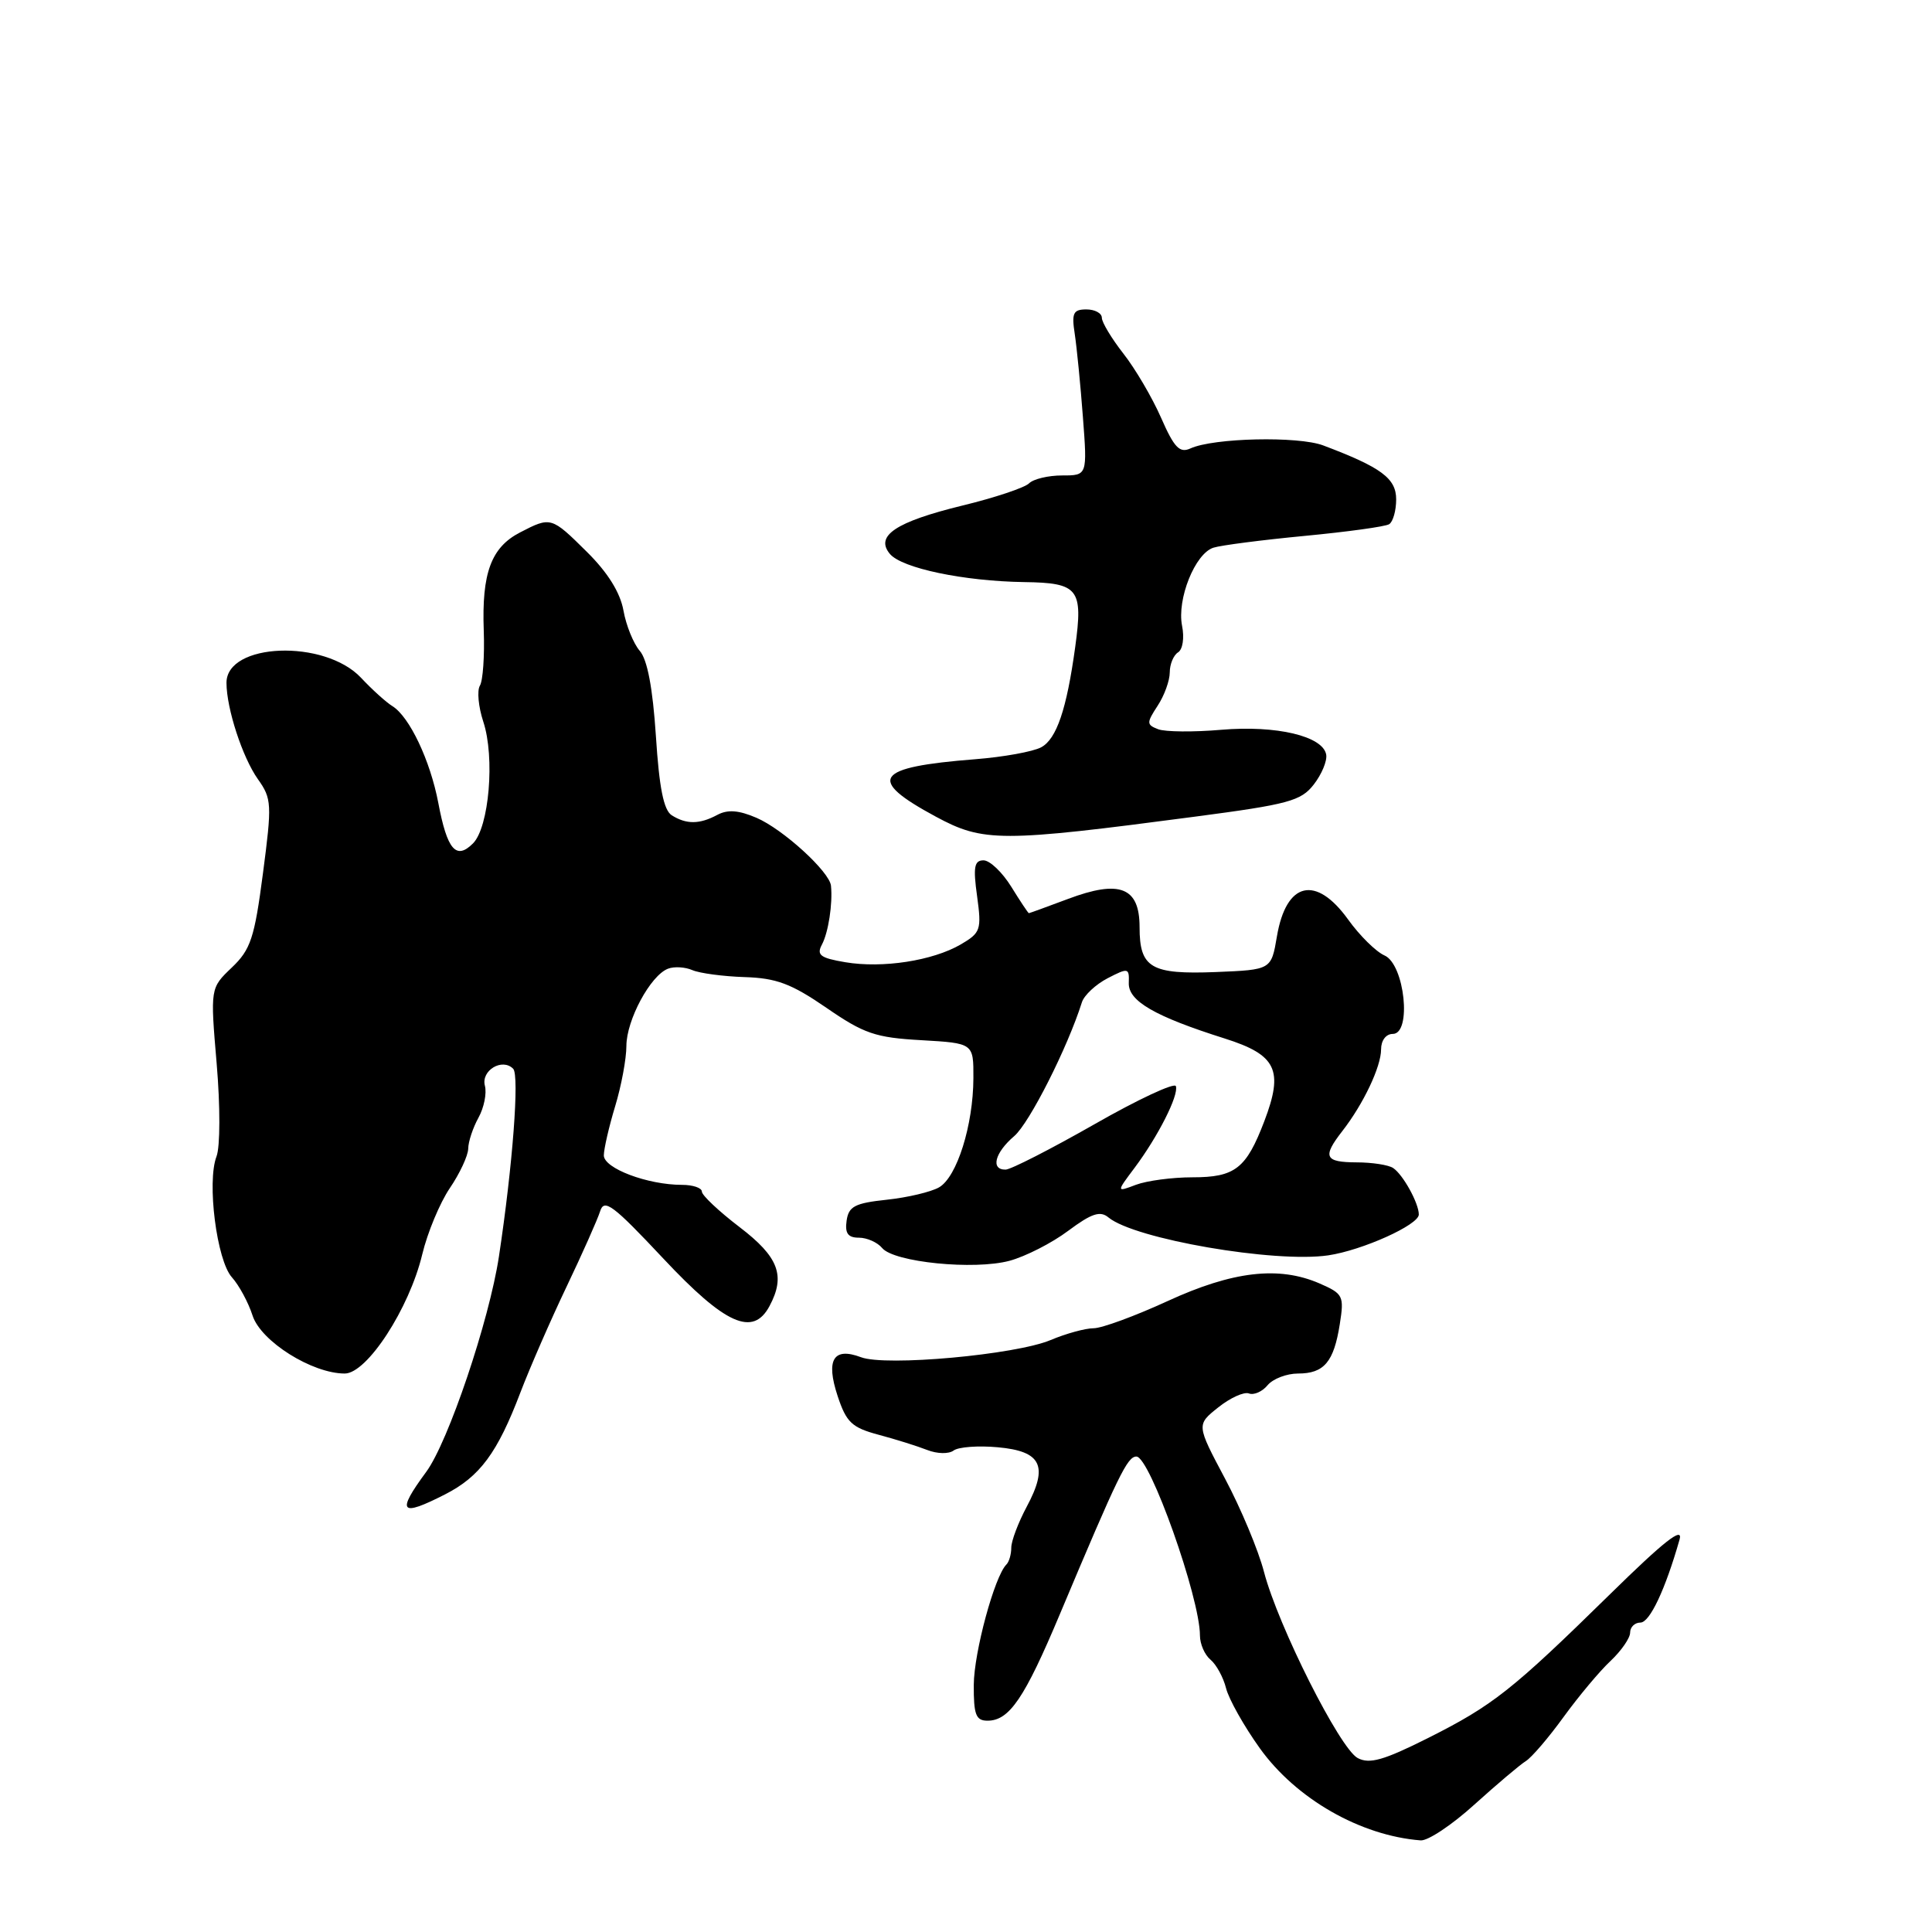 <?xml version="1.0" encoding="UTF-8" standalone="no"?>
<!DOCTYPE svg PUBLIC "-//W3C//DTD SVG 1.1//EN" "http://www.w3.org/Graphics/SVG/1.1/DTD/svg11.dtd" >
<svg xmlns="http://www.w3.org/2000/svg" xmlns:xlink="http://www.w3.org/1999/xlink" version="1.1" viewBox="0 0 256 256">
 <g >
 <path fill="currentColor"
d=" M 195.37 239.11 C 198.34 236.43 201.40 233.84 202.17 233.36 C 202.94 232.89 205.20 230.25 207.19 227.50 C 209.19 224.75 211.98 221.41 213.41 220.08 C 214.83 218.74 216.00 217.05 216.00 216.33 C 216.00 215.60 216.61 215.00 217.36 215.00 C 218.60 215.00 220.66 210.63 222.55 204.00 C 223.06 202.20 220.50 204.21 213.38 211.20 C 200.33 224.00 197.83 225.97 189.18 230.32 C 183.34 233.25 181.46 233.78 179.90 232.95 C 177.53 231.68 169.37 215.47 167.49 208.30 C 166.75 205.43 164.42 199.87 162.33 195.94 C 158.53 188.79 158.53 188.79 161.42 186.49 C 163.01 185.22 164.84 184.39 165.49 184.64 C 166.15 184.89 167.26 184.40 167.96 183.55 C 168.67 182.70 170.48 182.00 172.00 182.00 C 175.45 182.00 176.74 180.47 177.53 175.45 C 178.12 171.71 177.98 171.43 174.84 170.06 C 169.45 167.72 163.33 168.43 154.69 172.41 C 150.40 174.38 146.00 176.00 144.91 176.00 C 143.83 176.00 141.26 176.70 139.22 177.56 C 134.56 179.52 117.36 181.08 114.09 179.84 C 110.43 178.46 109.40 180.16 110.99 184.98 C 112.15 188.48 112.87 189.16 116.41 190.11 C 118.66 190.71 121.56 191.62 122.86 192.13 C 124.19 192.65 125.72 192.68 126.36 192.20 C 126.99 191.73 129.62 191.53 132.21 191.77 C 138.00 192.29 138.95 194.24 136.04 199.66 C 134.92 201.76 134.00 204.19 134.00 205.07 C 134.00 205.95 133.71 206.96 133.35 207.31 C 131.78 208.88 129.06 218.92 129.03 223.25 C 129.01 227.21 129.31 228.00 130.85 228.00 C 133.74 228.00 135.75 225.05 140.44 213.88 C 148.22 195.38 149.38 193.00 150.58 193.00 C 152.36 193.00 159.00 211.71 159.00 216.72 C 159.00 217.84 159.63 219.28 160.40 219.92 C 161.17 220.56 162.10 222.26 162.46 223.70 C 162.82 225.14 164.83 228.72 166.93 231.65 C 171.73 238.35 180.26 243.24 188.24 243.86 C 189.20 243.94 192.41 241.80 195.37 239.11 Z  M 58.96 198.02 C 63.59 195.66 65.91 192.52 68.96 184.50 C 70.22 181.20 72.97 174.90 75.07 170.50 C 77.17 166.10 79.17 161.60 79.52 160.50 C 80.05 158.78 81.22 159.65 87.88 166.75 C 96.10 175.52 99.77 177.16 101.96 173.07 C 104.12 169.04 103.18 166.55 98.00 162.60 C 95.25 160.50 93.00 158.38 93.00 157.89 C 93.00 157.40 91.81 157.00 90.37 157.00 C 85.81 157.00 80.00 154.81 80.01 153.09 C 80.02 152.22 80.69 149.29 81.51 146.59 C 82.33 143.89 83.00 140.29 83.00 138.59 C 83.01 135.16 86.19 129.25 88.51 128.36 C 89.33 128.04 90.79 128.13 91.75 128.55 C 92.71 128.96 95.82 129.38 98.66 129.47 C 102.87 129.60 104.85 130.34 109.49 133.53 C 114.48 136.97 115.99 137.49 122.08 137.83 C 129.00 138.23 129.00 138.23 128.98 142.86 C 128.96 149.09 126.80 155.97 124.43 157.33 C 123.37 157.94 120.25 158.68 117.50 158.97 C 113.27 159.42 112.45 159.85 112.18 161.75 C 111.94 163.42 112.36 164.00 113.81 164.00 C 114.88 164.00 116.27 164.62 116.89 165.37 C 118.46 167.26 129.09 168.32 133.77 167.06 C 135.88 166.49 139.38 164.71 141.54 163.09 C 144.64 160.78 145.78 160.40 146.88 161.32 C 150.34 164.18 168.90 167.38 176.00 166.34 C 180.52 165.67 188.00 162.30 188.00 160.93 C 188.00 159.43 185.91 155.64 184.60 154.77 C 184.00 154.36 181.81 154.02 179.75 154.02 C 175.52 154.00 175.20 153.30 177.86 149.88 C 180.65 146.30 183.00 141.35 183.00 139.05 C 183.00 137.86 183.65 137.00 184.55 137.00 C 187.10 137.00 186.13 127.77 183.45 126.60 C 182.33 126.11 180.16 123.97 178.64 121.85 C 174.36 115.90 170.43 116.83 169.20 124.07 C 168.45 128.50 168.45 128.50 161.13 128.80 C 152.50 129.14 151.00 128.26 151.00 122.85 C 151.00 117.56 148.38 116.53 141.50 119.12 C 138.75 120.15 136.42 121.00 136.33 121.00 C 136.24 121.00 135.19 119.43 134.00 117.50 C 132.81 115.58 131.16 114.00 130.32 114.00 C 129.10 114.00 128.93 114.89 129.47 118.75 C 130.08 123.21 129.94 123.60 127.31 125.14 C 123.58 127.31 116.94 128.33 112.01 127.50 C 108.69 126.94 108.17 126.55 108.91 125.16 C 109.76 123.57 110.35 119.76 110.11 117.37 C 109.93 115.51 103.74 109.86 100.23 108.36 C 97.88 107.35 96.42 107.24 95.04 107.98 C 92.69 109.24 90.95 109.25 89.01 108.03 C 87.94 107.35 87.35 104.39 86.91 97.53 C 86.49 91.16 85.78 87.40 84.77 86.24 C 83.94 85.28 82.96 82.87 82.61 80.89 C 82.18 78.51 80.53 75.86 77.78 73.14 C 73.05 68.45 72.99 68.44 68.91 70.55 C 65.08 72.53 63.82 75.93 64.10 83.56 C 64.22 86.92 63.99 90.20 63.59 90.85 C 63.19 91.51 63.39 93.66 64.04 95.63 C 65.60 100.34 64.81 109.62 62.67 111.76 C 60.44 113.99 59.25 112.61 58.08 106.40 C 57.01 100.77 54.26 94.97 52.00 93.57 C 51.17 93.06 49.30 91.37 47.84 89.81 C 43.00 84.66 29.99 85.16 30.01 90.49 C 30.02 93.90 32.13 100.36 34.17 103.24 C 36.01 105.83 36.05 106.53 34.84 115.74 C 33.72 124.31 33.21 125.83 30.71 128.21 C 27.86 130.93 27.86 130.93 28.71 140.94 C 29.19 146.57 29.18 151.95 28.69 153.23 C 27.39 156.61 28.72 167.03 30.73 169.25 C 31.67 170.30 32.91 172.58 33.47 174.33 C 34.58 177.74 41.36 182.00 45.68 182.00 C 48.63 182.00 54.23 173.39 55.95 166.21 C 56.64 163.33 58.28 159.39 59.60 157.44 C 60.92 155.50 62.02 153.14 62.04 152.21 C 62.05 151.27 62.67 149.42 63.40 148.10 C 64.13 146.78 64.52 144.87 64.25 143.86 C 63.72 141.84 66.56 140.14 68.00 141.62 C 68.84 142.48 67.93 154.48 66.11 166.50 C 64.82 175.00 59.39 191.09 56.47 195.04 C 52.50 200.43 53.02 201.05 58.96 198.02 Z  M 158.35 108.21 C 170.74 106.58 172.40 106.13 174.09 103.94 C 175.13 102.60 175.87 100.83 175.73 100.00 C 175.31 97.54 169.14 96.08 161.83 96.70 C 158.16 97.02 154.40 96.98 153.47 96.63 C 151.91 96.03 151.91 95.79 153.39 93.52 C 154.28 92.17 155.00 90.18 155.00 89.09 C 155.00 88.01 155.50 86.81 156.10 86.44 C 156.72 86.05 156.95 84.52 156.63 82.92 C 155.93 79.39 158.35 73.34 160.79 72.57 C 161.79 72.25 167.22 71.55 172.87 71.01 C 178.52 70.47 183.56 69.78 184.07 69.46 C 184.58 69.14 185.00 67.66 185.00 66.17 C 185.00 63.38 183.02 61.92 175.33 59.02 C 172.01 57.77 160.79 58.02 157.74 59.42 C 156.31 60.07 155.59 59.33 153.85 55.36 C 152.68 52.69 150.43 48.86 148.86 46.86 C 147.29 44.85 146.00 42.71 146.00 42.11 C 146.00 41.50 145.08 41.00 143.95 41.00 C 142.21 41.00 141.98 41.48 142.41 44.25 C 142.68 46.04 143.17 50.99 143.49 55.25 C 144.08 63.00 144.08 63.00 140.74 63.00 C 138.90 63.00 136.93 63.47 136.35 64.05 C 135.78 64.62 131.78 65.96 127.48 67.00 C 118.70 69.15 115.92 71.00 117.91 73.39 C 119.49 75.29 127.69 77.01 135.72 77.13 C 142.92 77.23 143.53 78.01 142.47 85.74 C 141.34 93.98 140.00 97.93 137.96 99.02 C 136.88 99.60 132.95 100.31 129.24 100.60 C 115.86 101.65 114.77 103.23 124.00 108.21 C 130.30 111.61 132.59 111.61 158.35 108.21 Z  M 150.34 154.74 C 153.45 150.58 156.21 145.13 155.81 143.92 C 155.64 143.41 150.77 145.68 145.00 148.98 C 139.22 152.27 133.94 154.97 133.25 154.98 C 131.23 155.01 131.81 152.74 134.39 150.54 C 136.40 148.82 141.46 138.82 143.36 132.80 C 143.66 131.87 145.19 130.44 146.77 129.62 C 149.50 128.21 149.64 128.24 149.57 130.25 C 149.49 132.64 152.99 134.67 162.29 137.61 C 169.15 139.78 170.11 141.79 167.53 148.56 C 165.13 154.85 163.66 156.00 157.99 156.00 C 155.32 156.00 151.96 156.45 150.52 156.99 C 147.91 157.98 147.91 157.98 150.34 154.74 Z "/>
</g>
</svg>